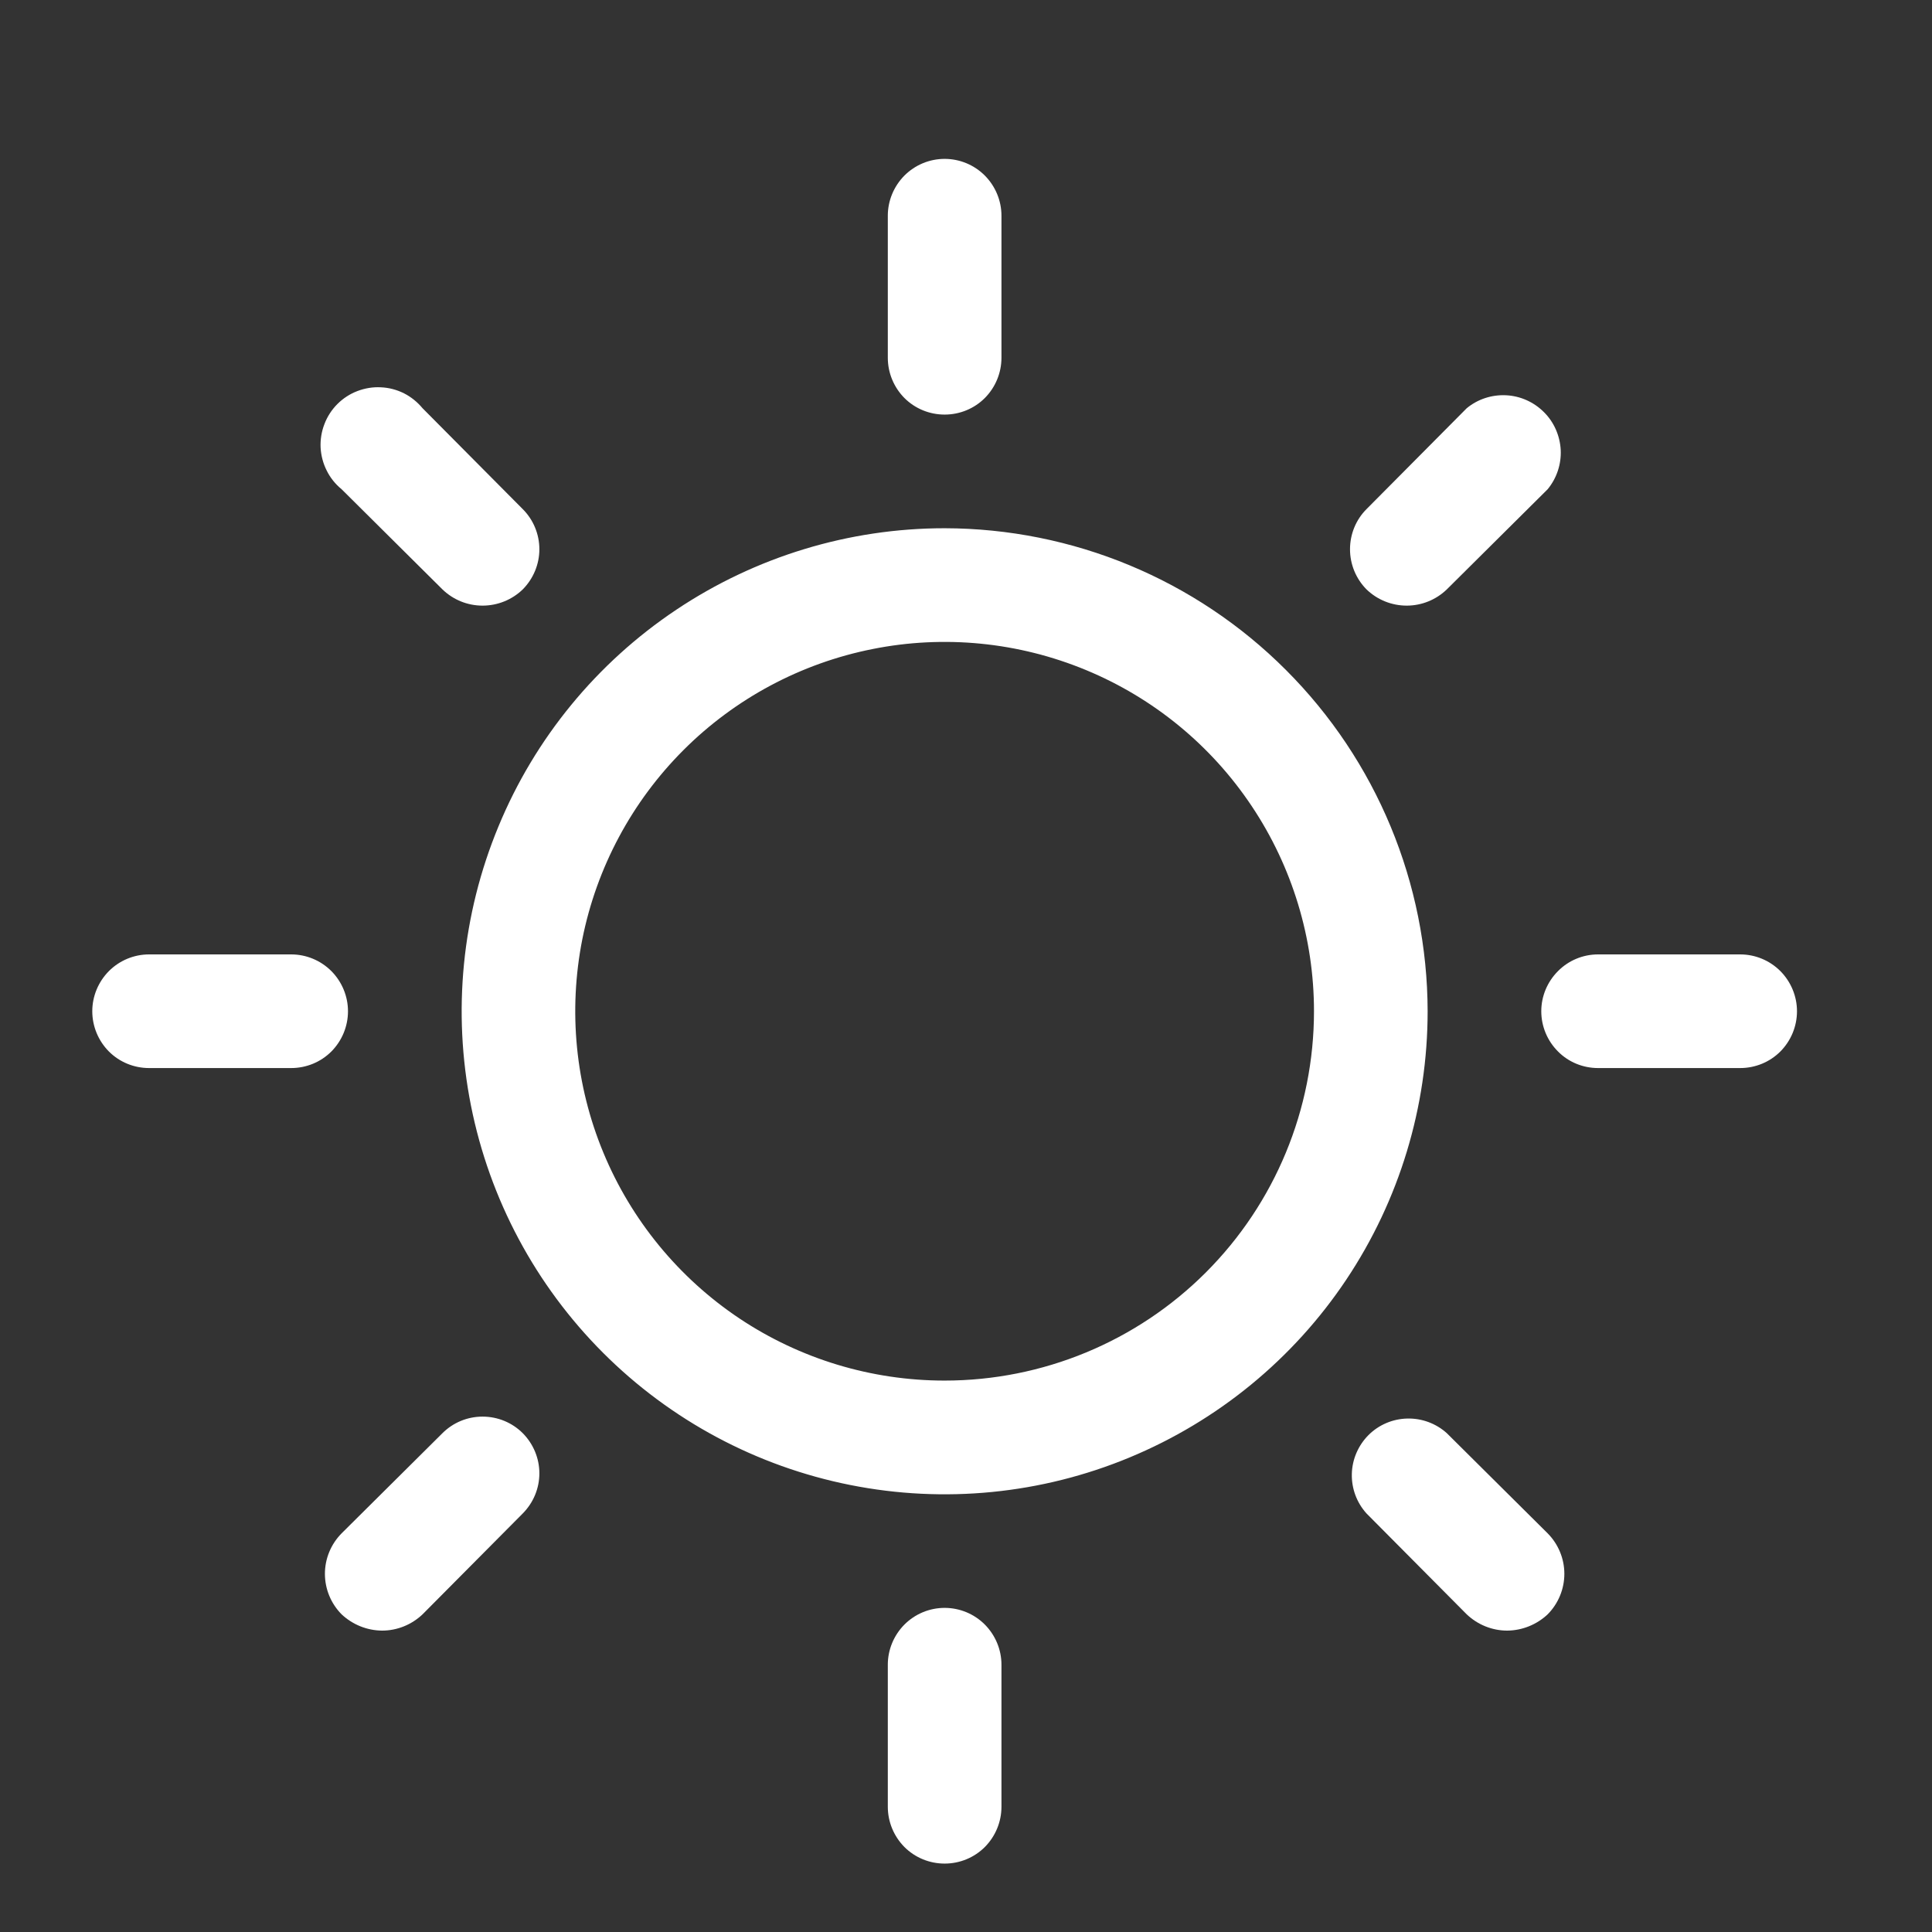 <svg width="17" height="17" viewBox="0 0 17 17" fill="none" xmlns="http://www.w3.org/2000/svg">
<rect x="0" y="0" width="17" height="17" fill="#333333" stroke="none"/>
<g clip-path="url(#clip0_1768_829)">
<path d="M8.312 4.648C7.471 4.648 6.65 4.898 5.951 5.365C5.252 5.832 4.707 6.495 4.386 7.272C4.064 8.049 3.98 8.903 4.144 9.728C4.308 10.552 4.712 11.309 5.307 11.904C5.901 12.498 6.658 12.903 7.483 13.067C8.307 13.231 9.162 13.147 9.938 12.825C10.715 12.503 11.379 11.959 11.846 11.26C12.313 10.561 12.562 9.739 12.562 8.898C12.56 7.772 12.112 6.692 11.315 5.895C10.519 5.098 9.439 4.65 8.312 4.648ZM8.312 12.148C7.669 12.148 7.041 11.958 6.506 11.601C5.972 11.244 5.555 10.736 5.309 10.142C5.063 9.548 4.999 8.895 5.124 8.264C5.25 7.634 5.559 7.055 6.014 6.6C6.468 6.146 7.048 5.836 7.678 5.711C8.308 5.585 8.962 5.65 9.556 5.896C10.15 6.142 10.657 6.558 11.014 7.093C11.371 7.627 11.562 8.256 11.562 8.898C11.562 9.76 11.22 10.587 10.61 11.197C10.001 11.806 9.174 12.148 8.312 12.148ZM7.812 3.148V1.898C7.812 1.766 7.865 1.639 7.958 1.545C8.052 1.451 8.179 1.398 8.312 1.398C8.445 1.398 8.572 1.451 8.666 1.545C8.759 1.639 8.812 1.766 8.812 1.898V3.148C8.812 3.281 8.759 3.408 8.666 3.502C8.572 3.596 8.445 3.648 8.312 3.648C8.179 3.648 8.052 3.596 7.958 3.502C7.865 3.408 7.812 3.281 7.812 3.148ZM3.006 4.305C2.951 4.26 2.906 4.204 2.875 4.141C2.843 4.078 2.825 4.009 2.821 3.938C2.818 3.868 2.829 3.797 2.855 3.731C2.88 3.665 2.919 3.605 2.969 3.555C3.019 3.505 3.079 3.466 3.145 3.441C3.211 3.416 3.281 3.404 3.352 3.408C3.422 3.411 3.491 3.429 3.555 3.461C3.618 3.493 3.673 3.538 3.718 3.592L4.6 4.48C4.693 4.573 4.746 4.7 4.746 4.833C4.746 4.965 4.693 5.092 4.6 5.186C4.505 5.278 4.378 5.329 4.246 5.329C4.114 5.329 3.988 5.278 3.893 5.186L3.006 4.305ZM2.562 9.398H1.312C1.179 9.398 1.052 9.346 0.958 9.252C0.865 9.158 0.812 9.031 0.812 8.898C0.812 8.766 0.865 8.639 0.958 8.545C1.052 8.451 1.179 8.398 1.312 8.398H2.562C2.695 8.398 2.822 8.451 2.916 8.545C3.009 8.639 3.062 8.766 3.062 8.898C3.062 9.031 3.009 9.158 2.916 9.252C2.822 9.346 2.695 9.398 2.562 9.398ZM4.6 12.611C4.693 12.705 4.746 12.832 4.746 12.964C4.746 13.097 4.693 13.223 4.6 13.317L3.718 14.205C3.622 14.296 3.495 14.348 3.362 14.348C3.229 14.347 3.102 14.295 3.006 14.205C2.912 14.11 2.859 13.982 2.859 13.848C2.859 13.715 2.912 13.587 3.006 13.492L3.893 12.611C3.987 12.517 4.114 12.465 4.246 12.465C4.379 12.465 4.506 12.517 4.6 12.611ZM8.812 14.648V15.898C8.812 16.031 8.759 16.158 8.666 16.252C8.572 16.346 8.445 16.398 8.312 16.398C8.179 16.398 8.052 16.346 7.958 16.252C7.865 16.158 7.812 16.031 7.812 15.898V14.648C7.812 14.516 7.865 14.389 7.958 14.295C8.052 14.201 8.179 14.148 8.312 14.148C8.445 14.148 8.572 14.201 8.666 14.295C8.759 14.389 8.812 14.516 8.812 14.648ZM13.618 13.492C13.712 13.587 13.765 13.715 13.765 13.848C13.765 13.982 13.712 14.11 13.618 14.205C13.522 14.295 13.395 14.347 13.262 14.348C13.129 14.348 13.002 14.296 12.906 14.205L12.024 13.317C11.938 13.222 11.892 13.098 11.895 12.969C11.898 12.841 11.951 12.719 12.041 12.628C12.132 12.537 12.254 12.485 12.383 12.482C12.511 12.479 12.636 12.525 12.731 12.611L13.618 13.492ZM15.812 8.898C15.812 9.031 15.759 9.158 15.666 9.252C15.572 9.346 15.445 9.398 15.312 9.398H14.062C13.929 9.398 13.802 9.346 13.709 9.252C13.615 9.158 13.562 9.031 13.562 8.898C13.562 8.766 13.615 8.639 13.709 8.545C13.802 8.451 13.929 8.398 14.062 8.398H15.312C15.445 8.398 15.572 8.451 15.666 8.545C15.759 8.639 15.812 8.766 15.812 8.898ZM12.024 5.186C11.931 5.092 11.879 4.965 11.879 4.833C11.879 4.7 11.931 4.573 12.024 4.48L12.906 3.592C13.003 3.512 13.126 3.472 13.252 3.478C13.377 3.484 13.496 3.537 13.585 3.626C13.674 3.714 13.726 3.833 13.733 3.959C13.739 4.084 13.698 4.208 13.618 4.305L12.731 5.186C12.636 5.278 12.509 5.329 12.378 5.329C12.246 5.329 12.119 5.278 12.024 5.186Z" fill="white"/>
</g>
<defs>
<clipPath id="clip0_1768_829">
<rect width="16" height="16" fill="white" transform="translate(0.312 0.898)"/>
</clipPath>
</defs>
</svg>
